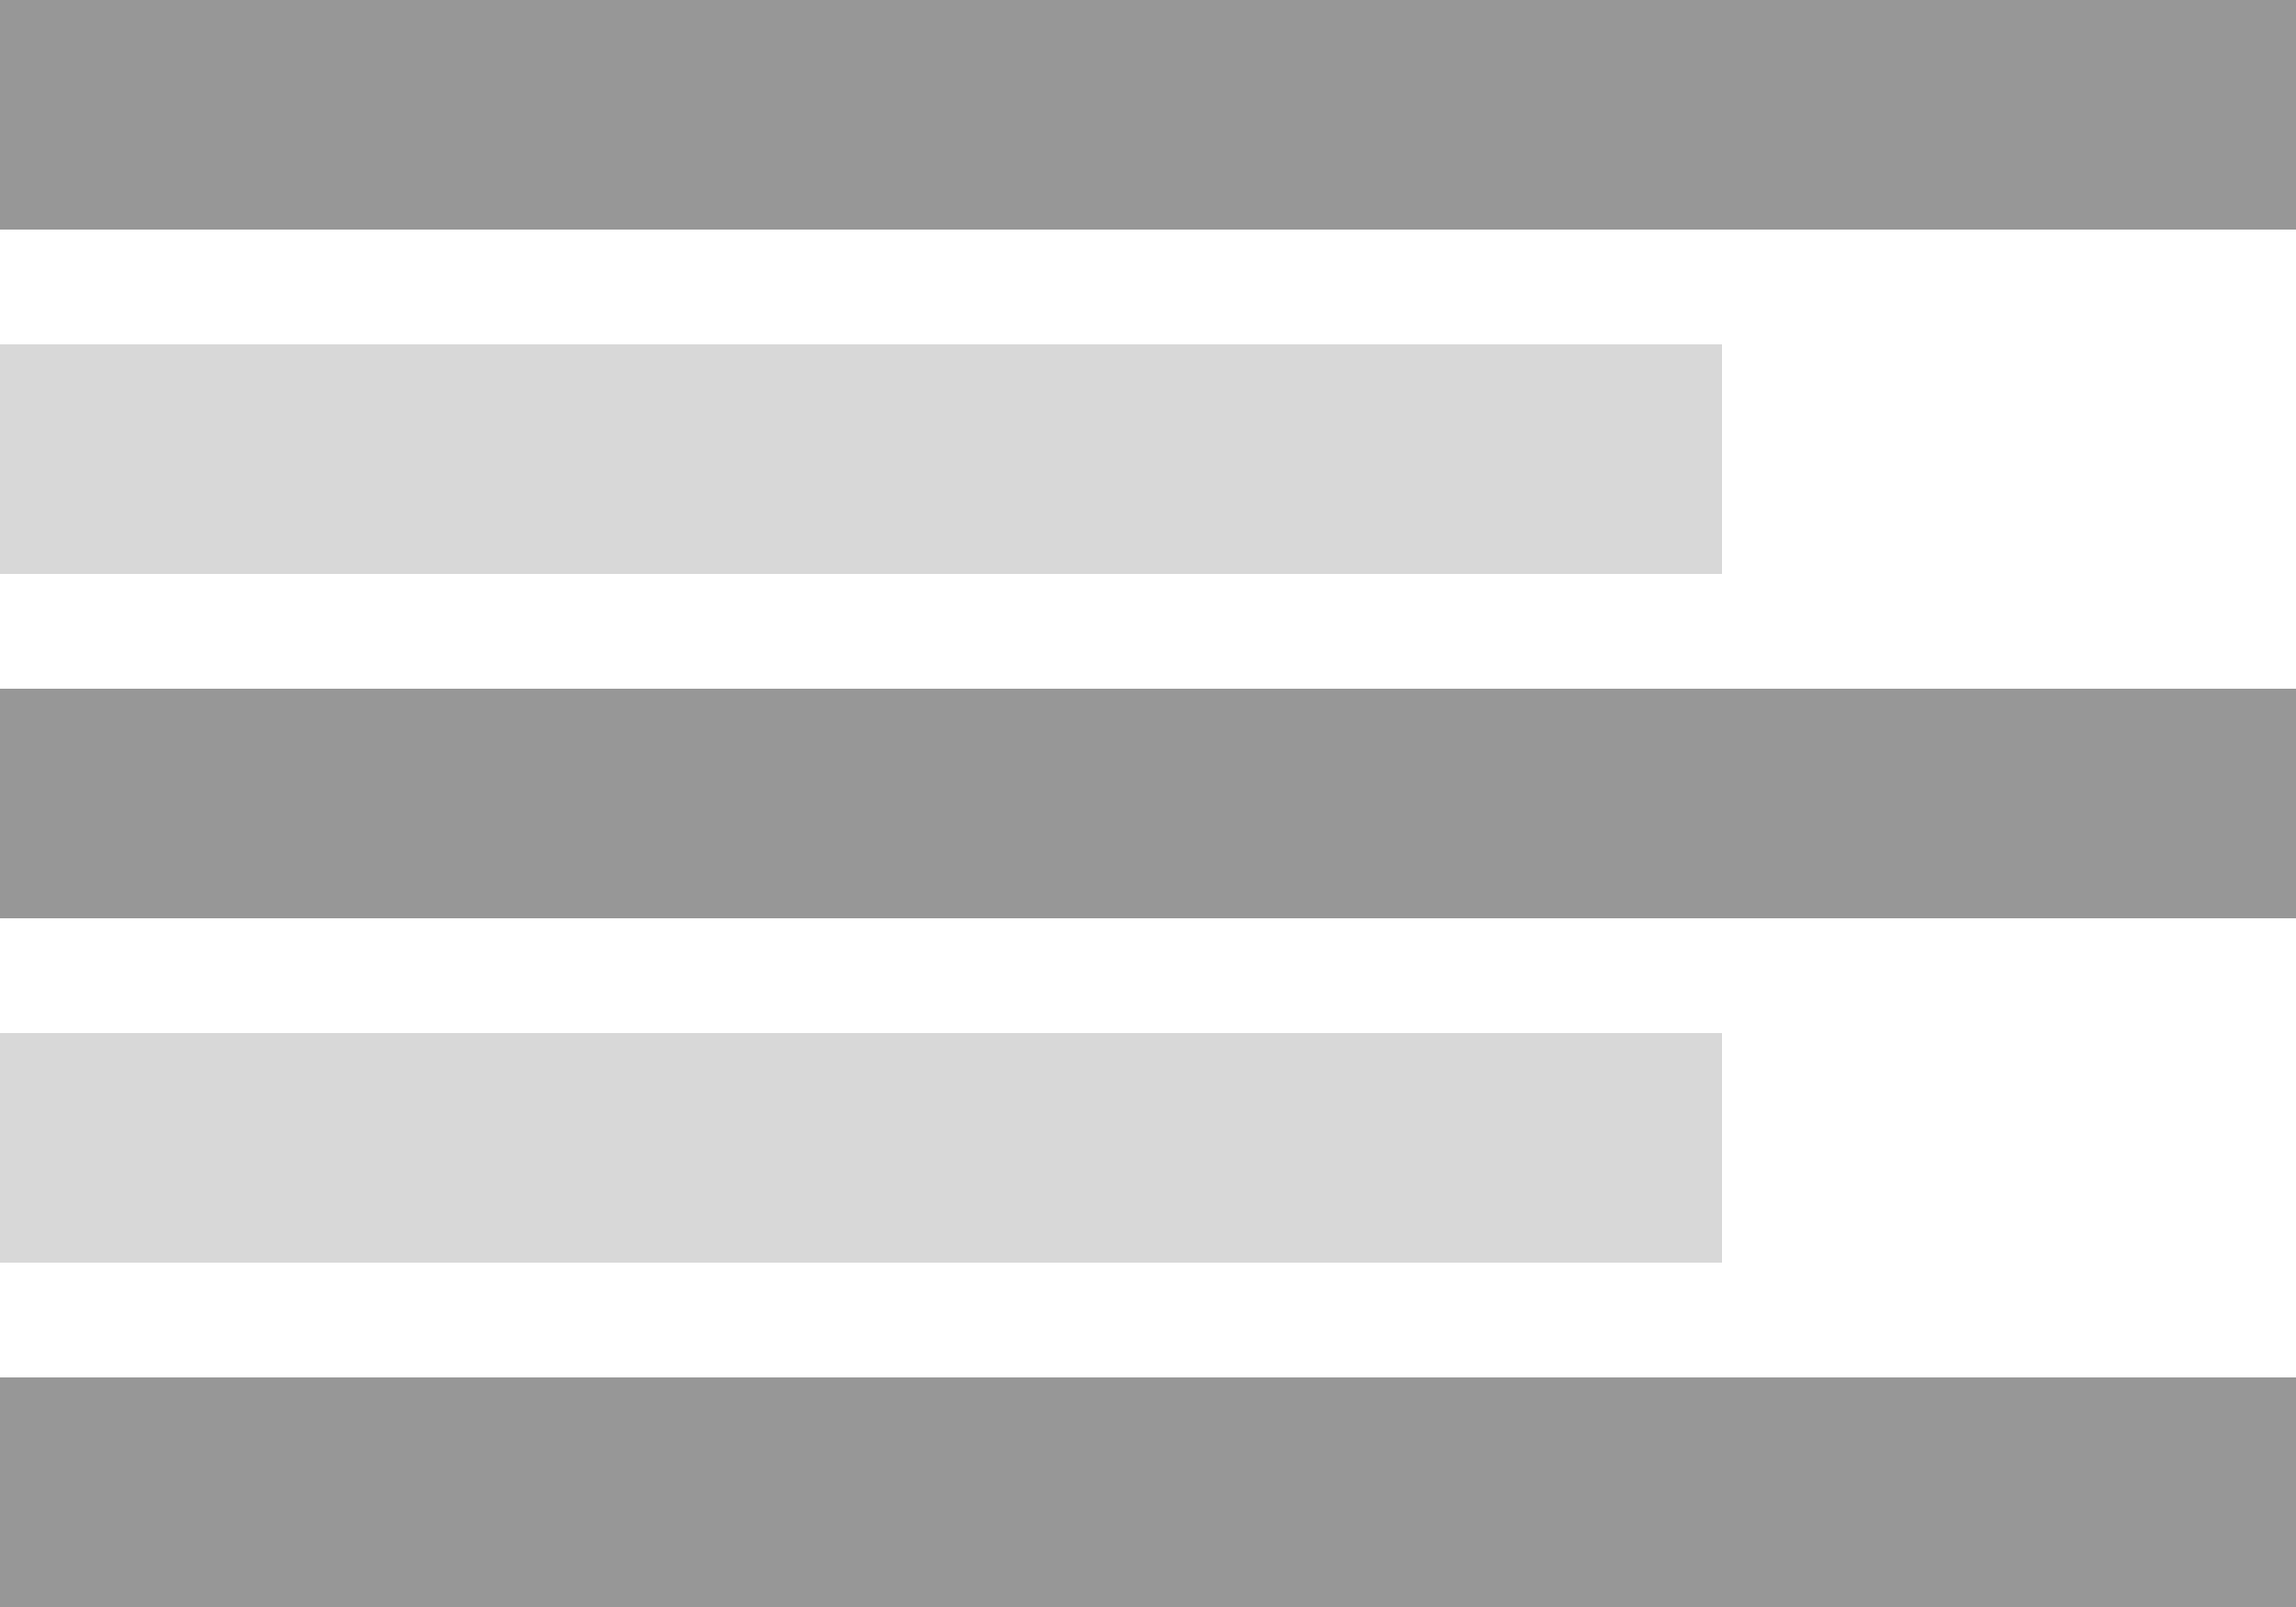 <svg width="20" height="14" viewBox="0 0 20 14" fill="none" xmlns="http://www.w3.org/2000/svg">
<rect x="0.5" y="0.5" width="19" height="1" fill="#D8D8D8" stroke="#979797"/>
<rect x="0.5" y="6.5" width="19" height="1" fill="#D8D8D8" stroke="#979797"/>
<rect x="0.5" y="12.5" width="19" height="1" fill="#D8D8D8" stroke="#979797"/>
<rect y="3" width="15" height="2" fill="#D8D8D8"/>
<rect y="9" width="15" height="2" fill="#D8D8D8"/>
</svg>
